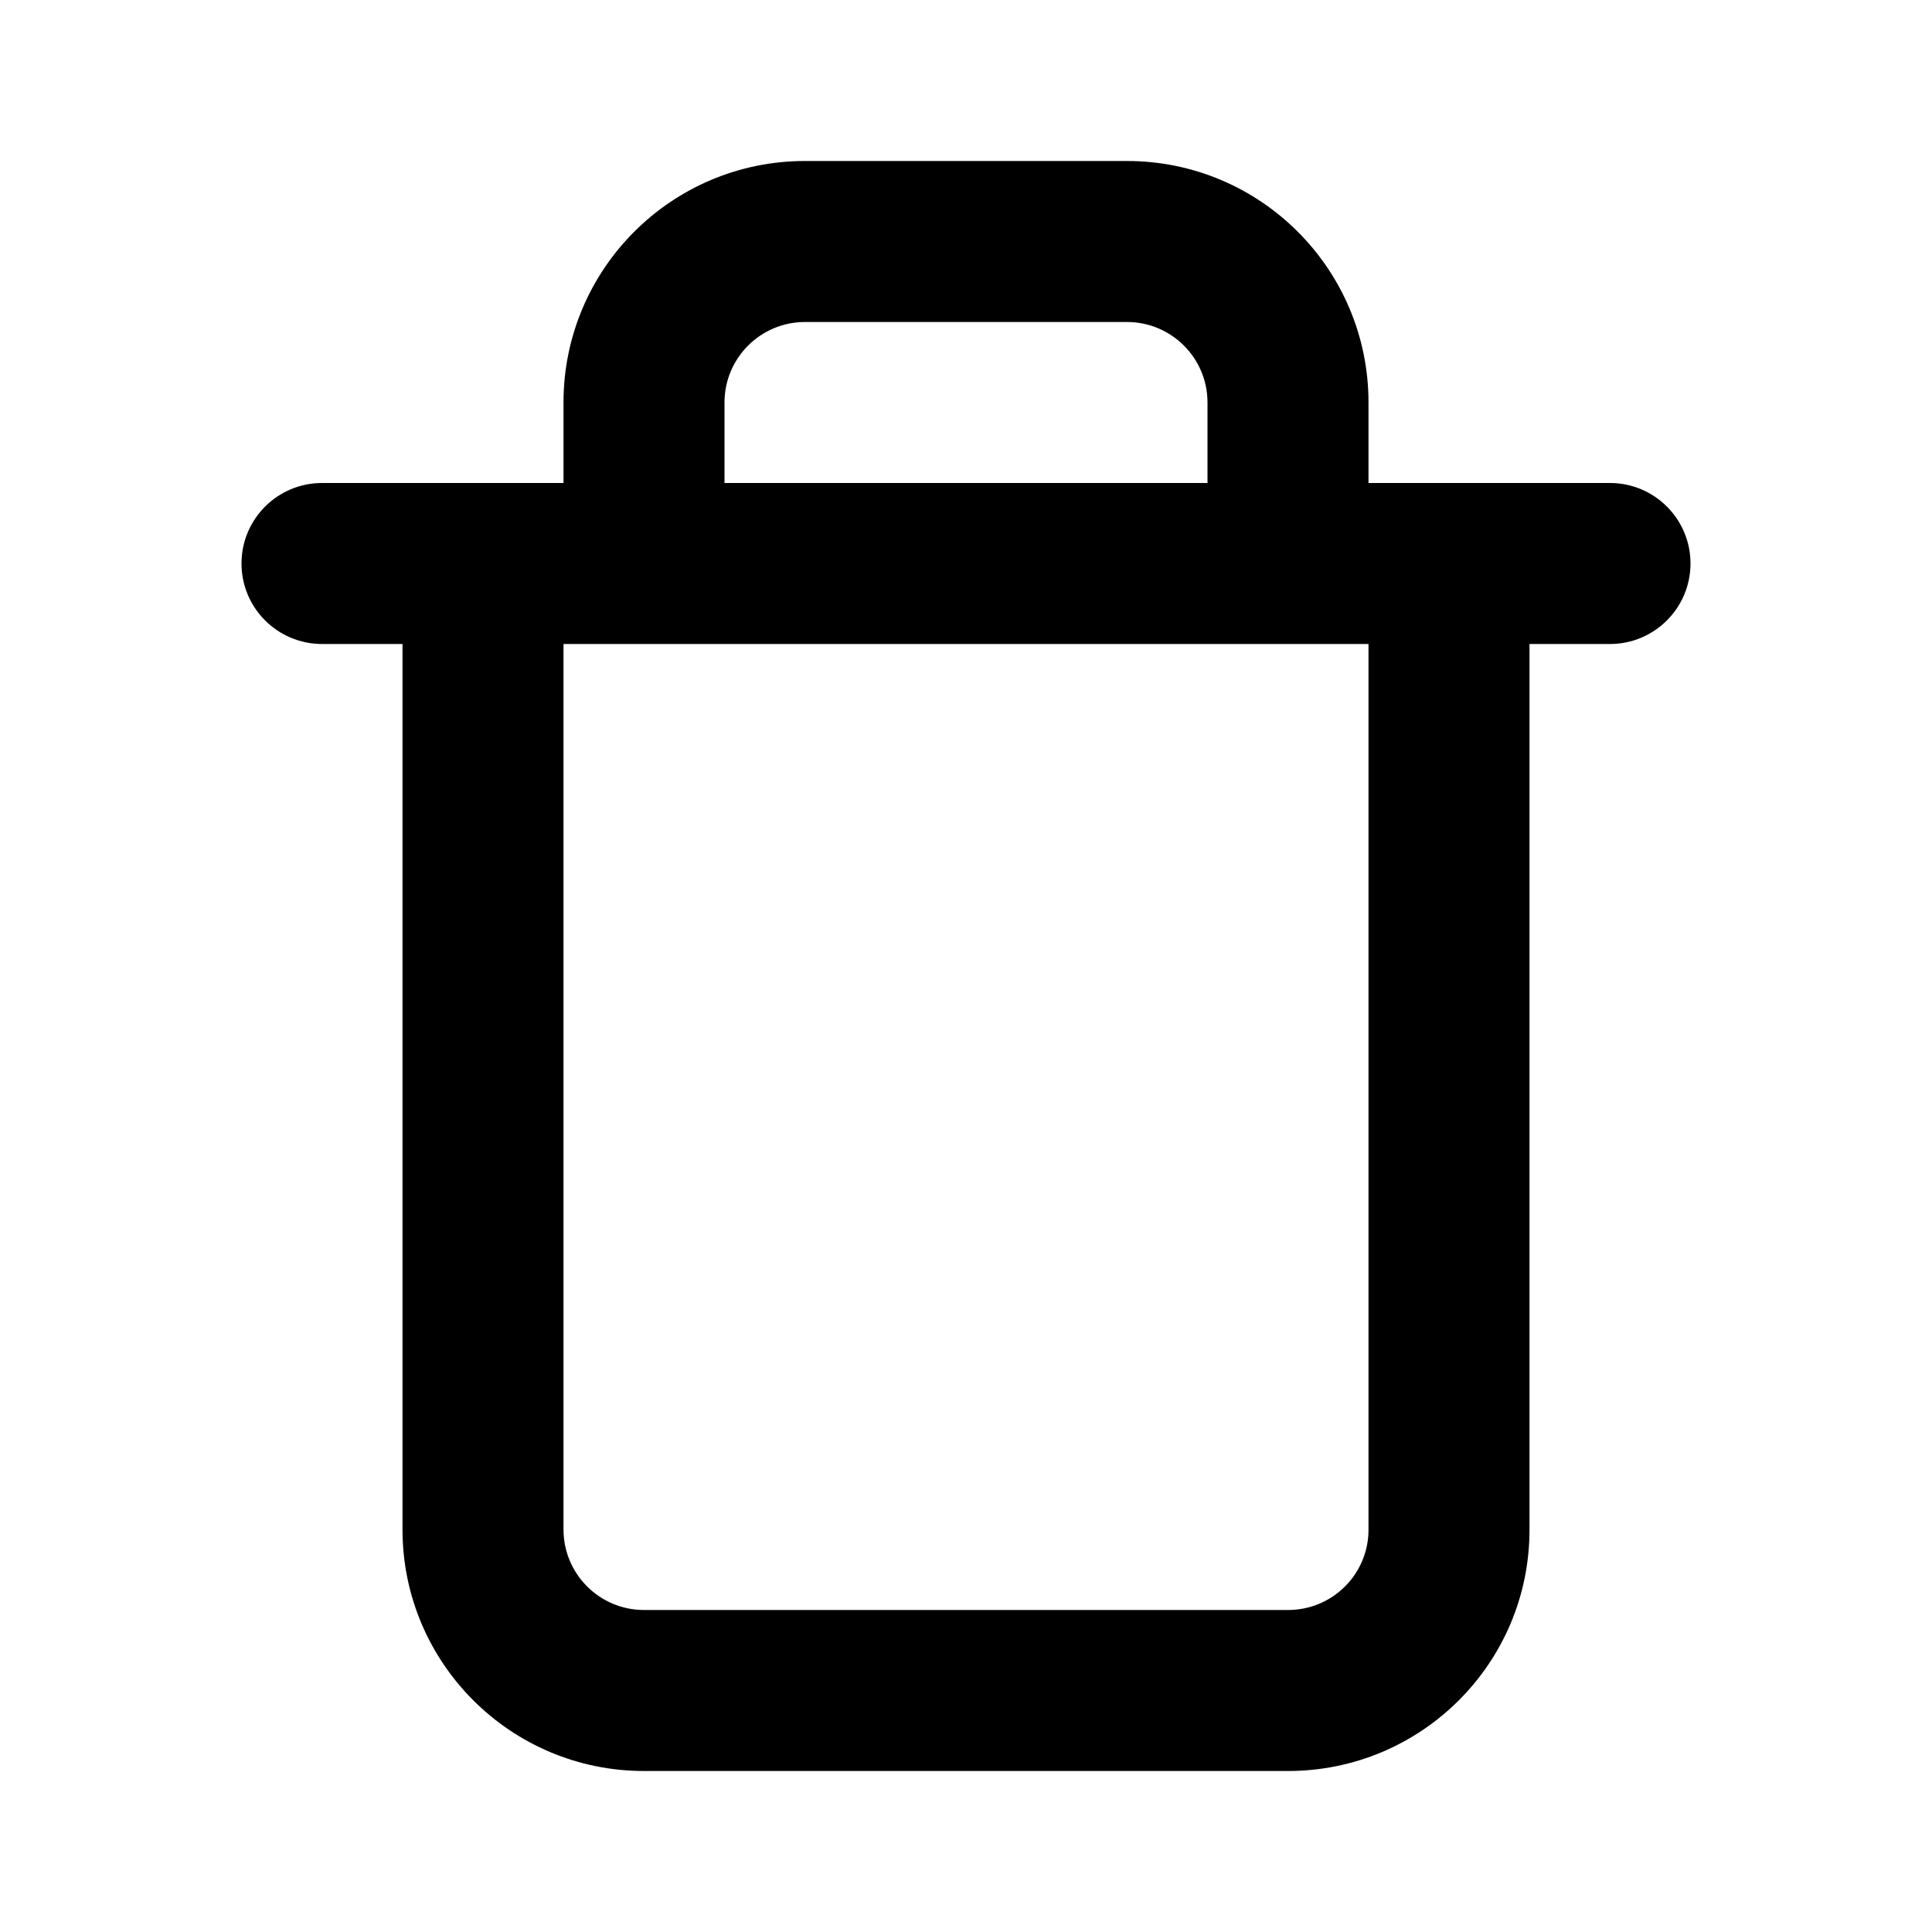 <svg width="24" height="24" viewBox="0 0 24 24" fill="none" xmlns="http://www.w3.org/2000/svg">
<path d="M7 8C7 7.448 6.552 7 6 7C5.448 7 5 7.448 5 8H7ZM19 8C19 7.448 18.552 7 18 7C17.448 7 17 7.448 17 8H19ZM4 6C3.448 6 3 6.448 3 7C3 7.552 3.448 8 4 8V6ZM20 8C20.552 8 21 7.552 21 7C21 6.448 20.552 6 20 6V8ZM5 8V19H7V8H5ZM8 22H16V20H8V22ZM19 19.003V8H17V19.003H19ZM16 22C17.655 22 19 20.662 19 19.003H17C17 19.553 16.554 20 16 20V22ZM5 19C5 20.657 6.343 22 8 22V20C7.448 20 7 19.552 7 19H5ZM4 8H8V6H4V8ZM8 8H16V6H8V8ZM16 8H20V6H16V8ZM9 7V5H7V7H9ZM10 4H14V2H10V4ZM15 5V7H17V5H15ZM14 4C14.552 4 15 4.448 15 5H17C17 3.343 15.657 2 14 2V4ZM9 5C9 4.448 9.448 4 10 4V2C8.343 2 7 3.343 7 5H9Z" fill="black"/>
</svg>
